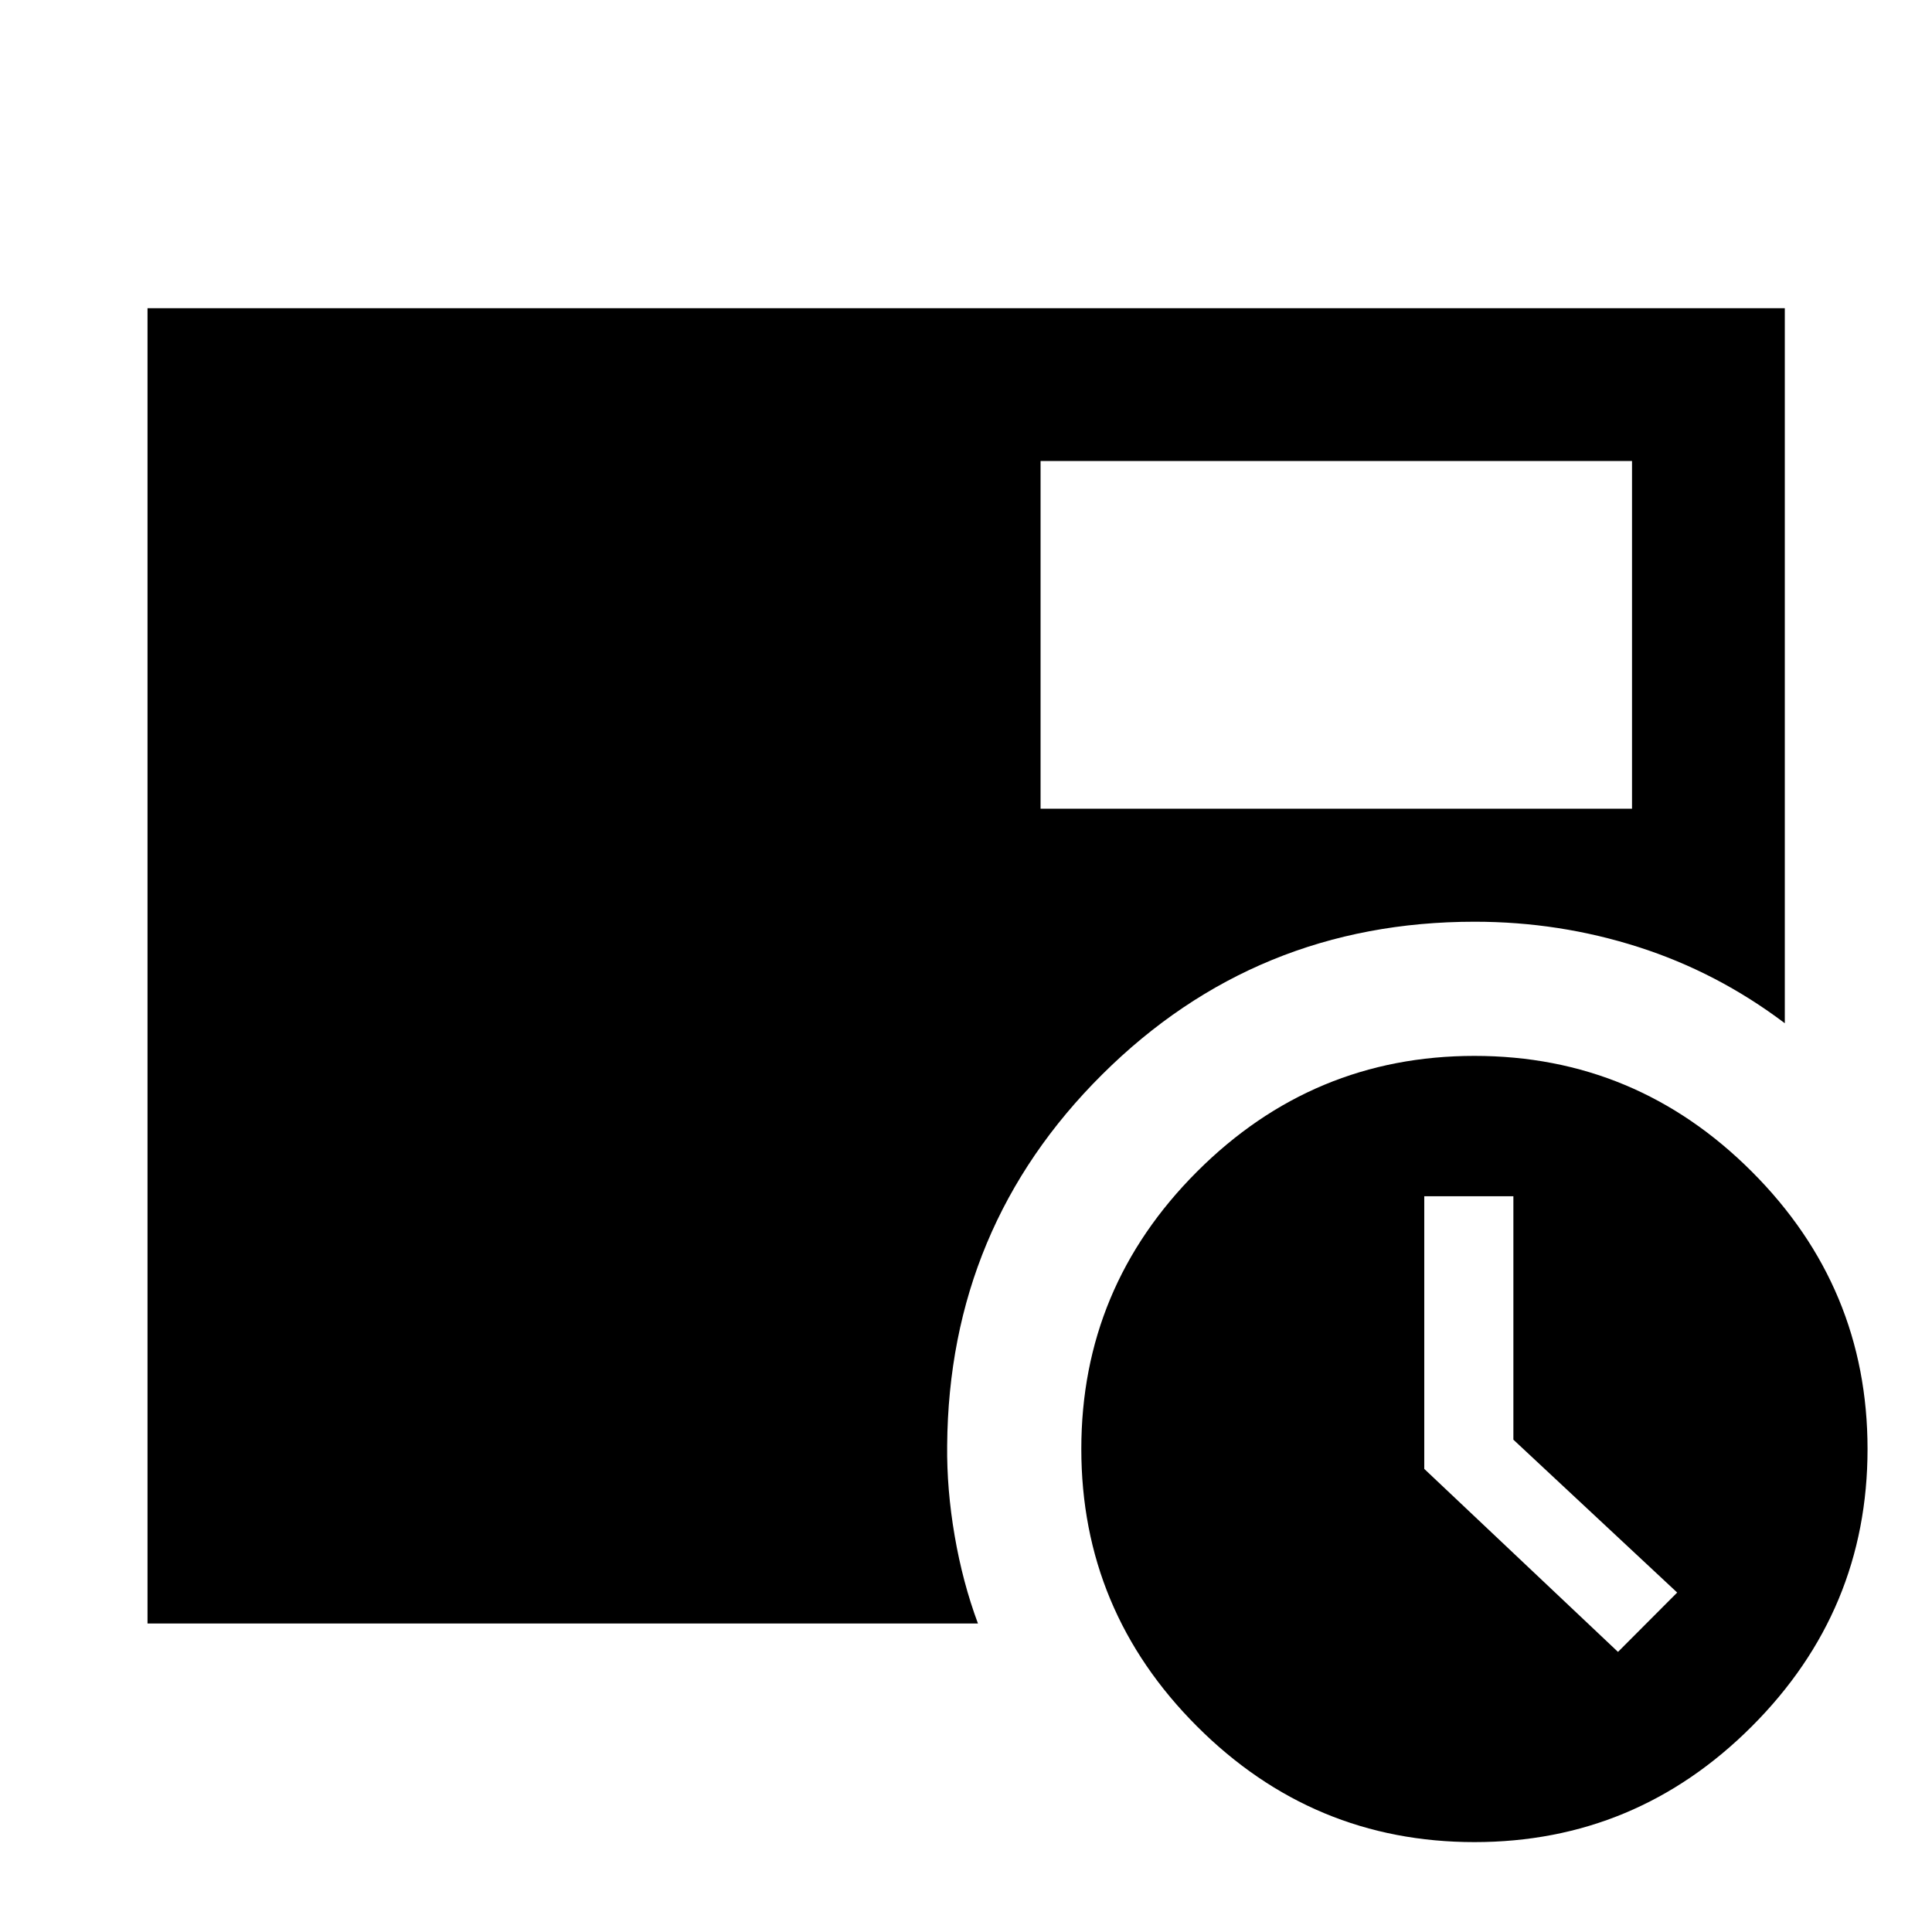 <svg xmlns="http://www.w3.org/2000/svg" height="40" viewBox="0 -960 960 960" width="40"><path d="m803.97-139.18 29.41-29.49-81.39-75.96v-120.96h-44.28v135.48l96.26 90.93ZM517.05-558.17h293.89v-172.77H517.05v172.77Zm215.59 513.5q-80.34 0-137.84-57.5T537.3-240q0-80.33 57.5-137.83 57.5-57.5 137.84-57.5 80.33 0 137.83 57.5 57.5 57.5 57.5 137.83 0 80.33-57.5 137.83-57.5 57.5-137.83 57.5ZM73.3-153.3v-653.56h813.56v355.3q-33.59-25.35-72.83-37.89Q774.79-502 732.73-502q-108.68 0-184.99 75.83-76.3 75.83-77.1 184.45-.24 21.74 3.73 44.88 3.97 23.13 11.57 43.54H73.3Z"/></svg>